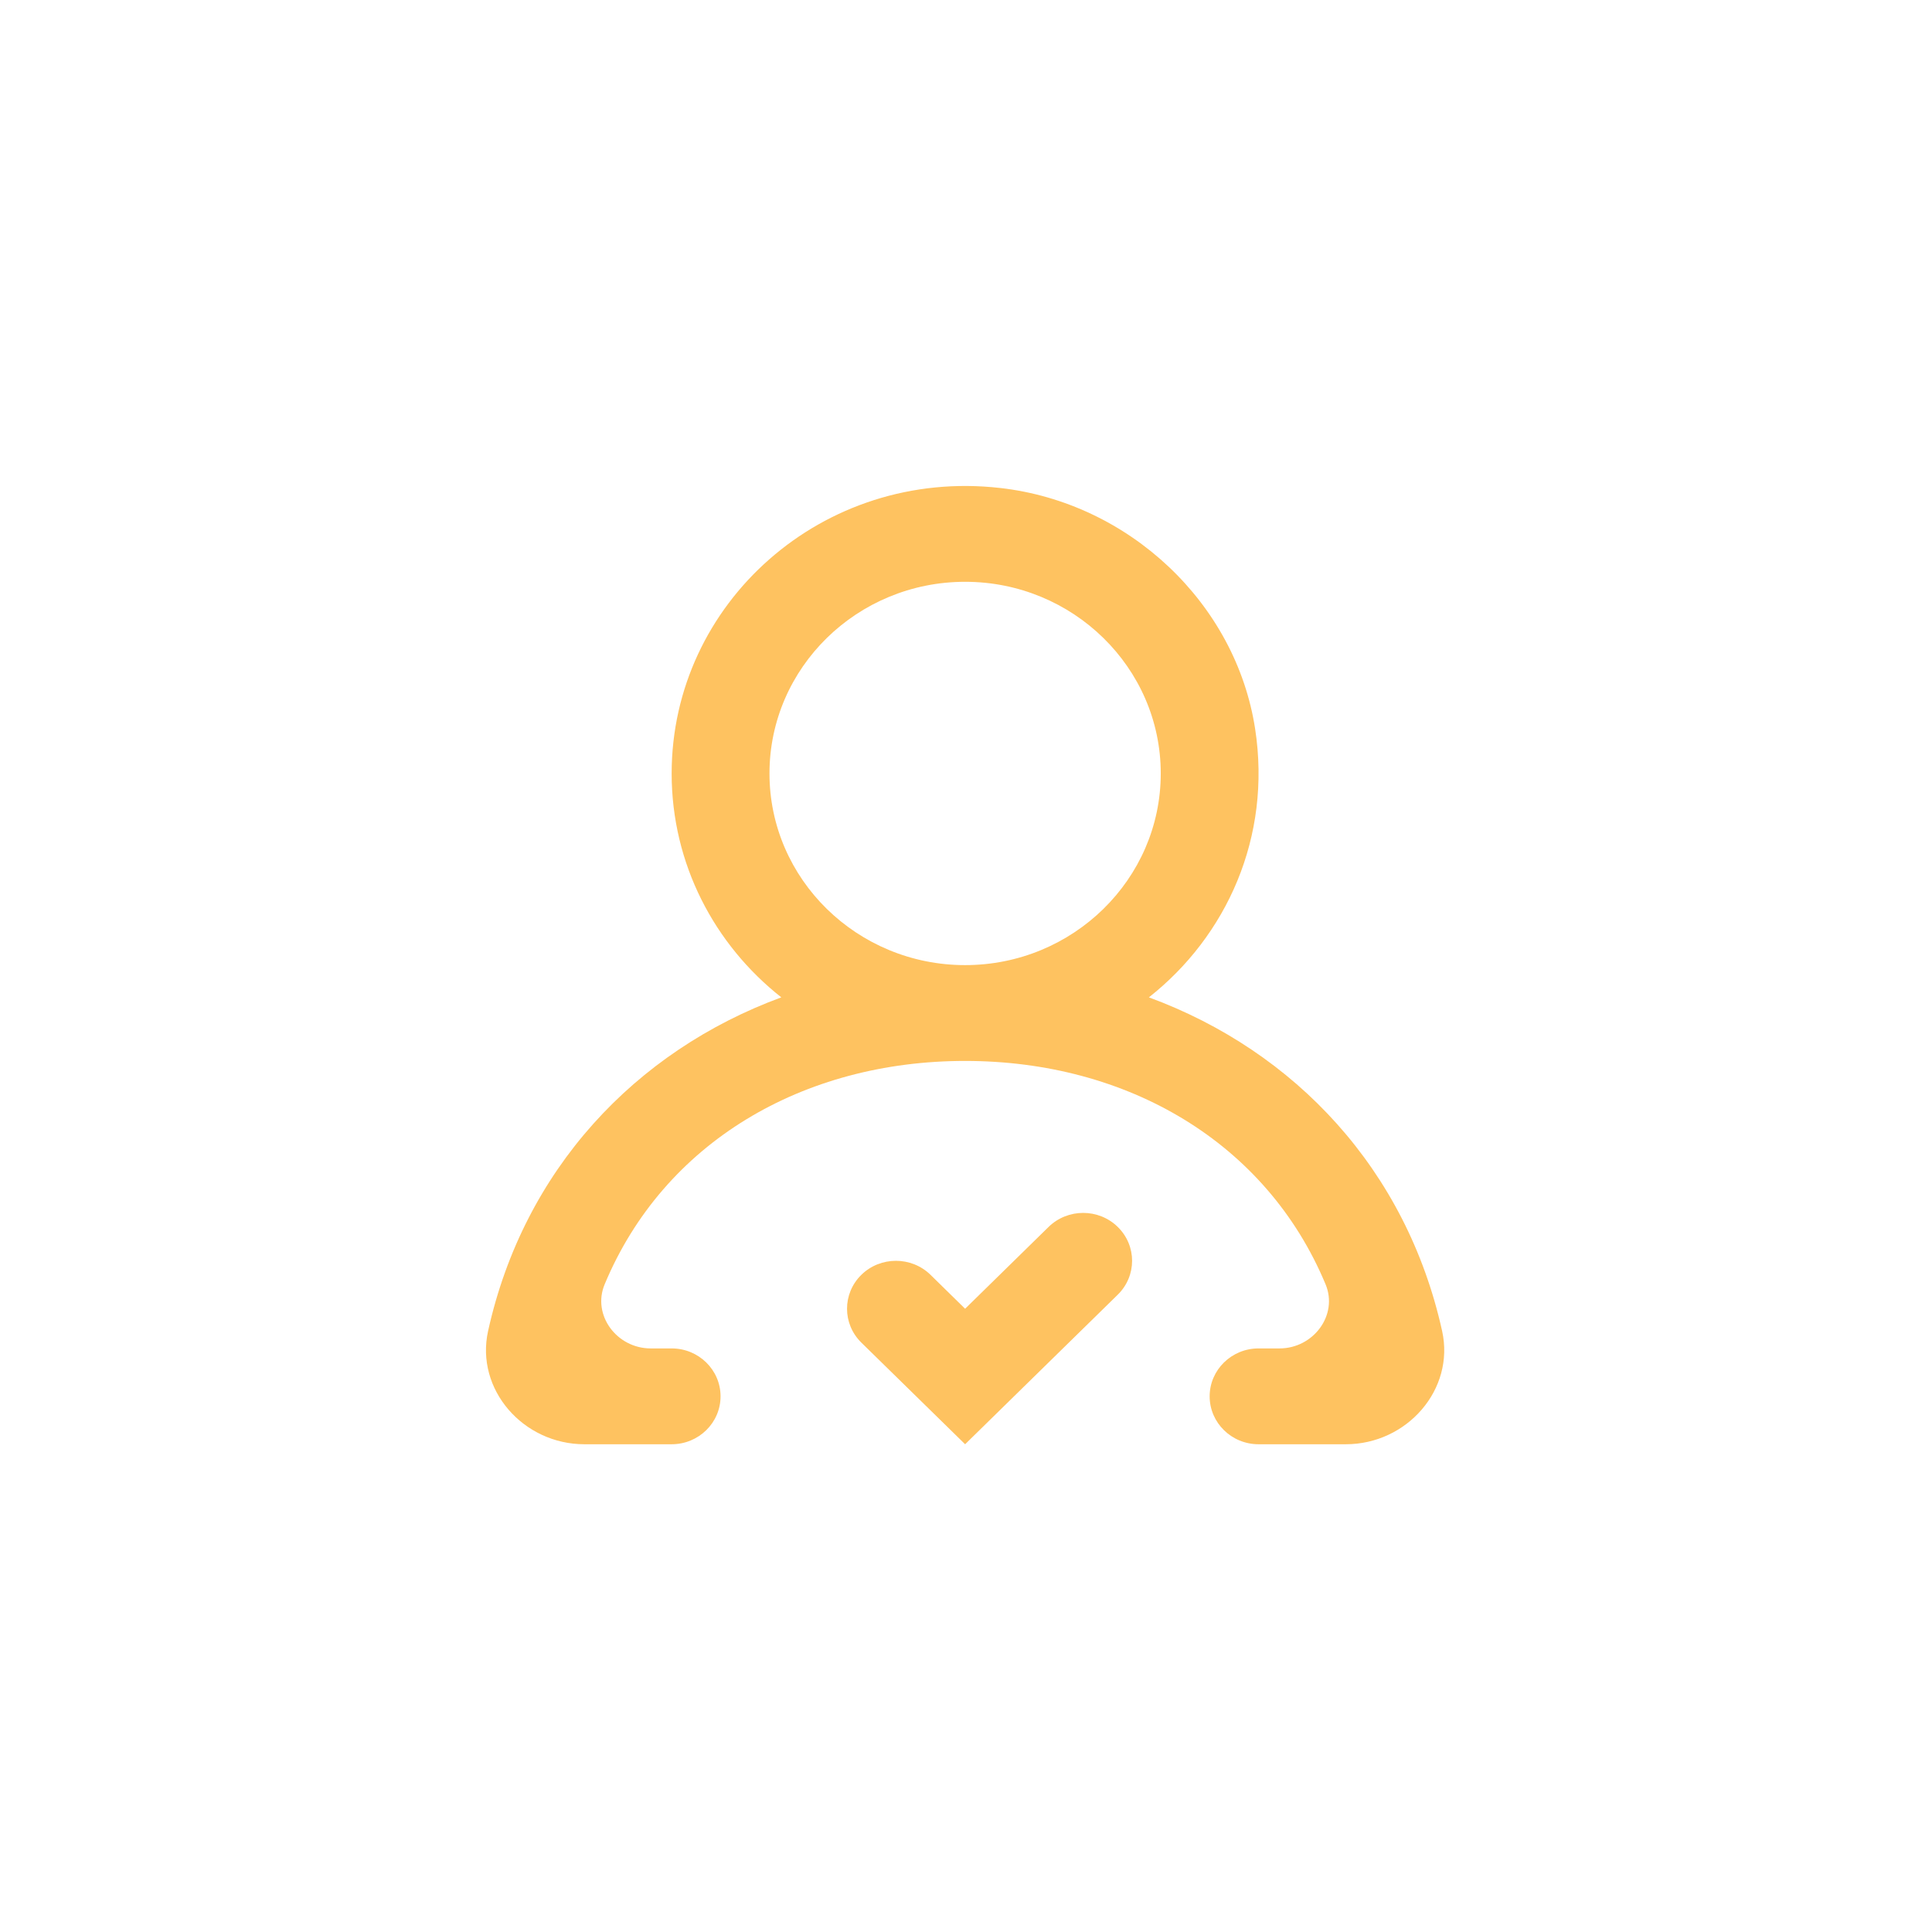<svg xmlns="http://www.w3.org/2000/svg" xmlns:xlink="http://www.w3.org/1999/xlink" width="500" zoomAndPan="magnify" viewBox="0 0 375 375" height="500" preserveAspectRatio="xMidYMid meet" version="1.0"><defs><clipPath id="99082c7fc3"><path d="M 94.328 94.328 L 280.328 94.328 L 280.328 280.328 L 94.328 280.328 Z M 94.328 94.328 " clip-rule="nonzero"/></clipPath></defs><rect x="-37.5" width="450" fill="#ffffff" y="-37.5" height="450" fill-opacity="1"/><rect x="-37.5" width="450" fill="#ffffff" y="-37.5" height="450" fill-opacity="1"/><g clip-path="url(#99082c7fc3)"><path fill="#fec260" d="M 225.301 150.129 C 225.301 129.609 208.27 112.926 187.328 112.926 C 166.383 112.926 149.355 129.609 149.355 150.129 C 149.355 170.645 166.383 187.328 187.328 187.328 C 208.27 187.328 225.301 170.645 225.301 150.129 M 261.223 280.328 L 244.285 280.328 C 239.047 280.328 234.793 276.16 234.793 271.027 C 234.793 265.895 239.047 261.727 244.285 261.727 L 248.359 261.727 C 254.93 261.727 259.781 255.246 257.293 249.285 C 245.797 221.719 218.797 205.926 187.328 205.926 C 155.855 205.926 128.859 221.719 117.363 249.285 C 114.875 255.246 119.727 261.727 126.293 261.727 L 130.367 261.727 C 135.609 261.727 139.859 265.895 139.859 271.027 C 139.859 276.16 135.609 280.328 130.367 280.328 L 113.43 280.328 C 101.566 280.328 92.223 269.699 94.738 258.344 C 101.648 227.105 123.227 204.047 151.652 193.586 C 138.684 183.367 130.367 167.703 130.367 150.129 C 130.367 117.102 159.645 90.785 194.152 94.719 C 219.156 97.562 239.871 117.086 243.621 141.477 C 246.848 162.504 238.066 181.711 223 193.586 C 251.426 204.047 273.004 227.105 279.914 258.344 C 282.43 269.695 273.09 280.328 261.223 280.328 M 216.953 238.145 C 220.668 241.777 220.668 247.664 216.953 251.301 L 187.328 280.328 L 167.191 260.602 C 163.48 256.965 163.48 251.078 167.191 247.441 C 170.895 243.816 176.902 243.816 180.613 247.441 L 187.328 254.027 L 203.531 238.145 C 207.242 234.516 213.254 234.516 216.953 238.145 " fill-opacity="1" fill-rule="evenodd"/></g></svg>
